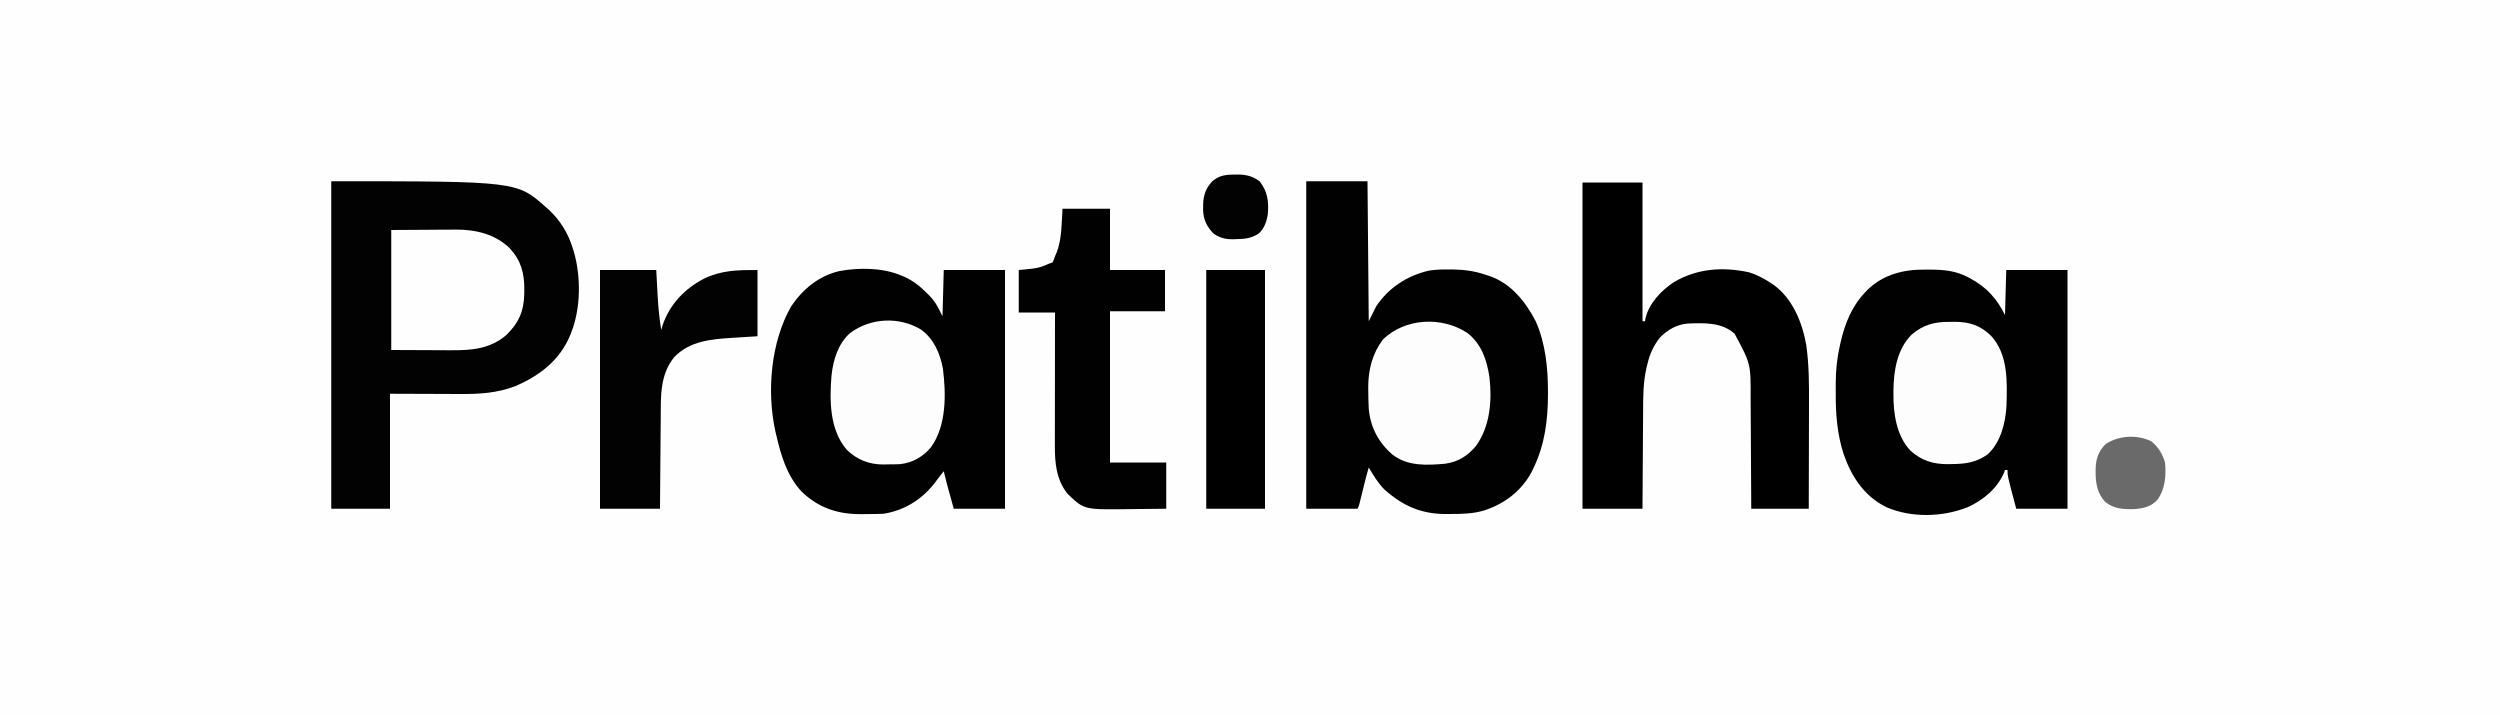 <?xml version="1.0" encoding="UTF-8"?>
<svg version="1.1" xmlns="http://www.w3.org/2000/svg" width="2000" height="572">
<rect width="100%" height="100%" fill="#333333" stroke="none"/>
<path d="M0 0 C660 0 1320 0 2000 0 C2000 188.76 2000 377.52 2000 572 C1340 572 680 572 0 572 C0 383.24 0 194.48 0 0 Z " fill="#FEFEFE" transform="translate(0,0)"/>
<path d="M0 0 C16.17 0 32.34 0 49 0 C49.33 36.96 49.66 73.92 50 112 C51.98 108.04 53.96 104.08 56 100 C65.897 85.189 80.551 75.655 97.752 71.587 C103.254 70.593 108.672 70.513 114.25 70.562 C115.43 70.569 116.61 70.575 117.826 70.581 C127.124 70.747 135.214 71.944 144 75 C144.923 75.289 145.846 75.578 146.797 75.875 C163.926 81.833 175.483 96.412 183.539 111.973 C191.45 129.615 193.433 149.765 193.375 168.875 C193.374 169.585 193.373 170.294 193.372 171.025 C193.291 191.267 190.83 210.589 182 229 C181.477 230.105 180.953 231.209 180.414 232.348 C172.245 247.79 158.577 258.093 142.125 263.438 C133.188 266.039 124.427 266.182 115.188 266.188 C114.076 266.2 112.964 266.212 111.818 266.225 C91.87 266.26 76.796 259.544 62.105 246.18 C57.191 241.092 53.592 235.055 50 229 C47.785 236.48 45.98 244.06 44.123 251.635 C43.865 252.68 43.606 253.724 43.34 254.801 C43.106 255.751 42.873 256.702 42.633 257.681 C42 260 42 260 41 262 C27.47 262 13.94 262 0 262 C0 175.54 0 89.08 0 0 Z " fill="#010101" transform="translate(1045,145)"/>
<path d="M0 0 C148.529 0 148.529 0 172 21 C173.121 21.982 173.121 21.982 174.266 22.984 C183.004 31.128 189.486 41.578 193 53 C193.371 54.165 193.743 55.331 194.125 56.531 C199.839 76.595 199.678 101.51 192 121 C191.748 121.642 191.497 122.283 191.237 122.944 C182.913 143.226 166.635 155.674 147 164 C132.751 169.432 118.591 170.299 103.543 170.195 C102.087 170.192 100.631 170.19 99.174 170.189 C93.845 170.179 88.516 170.151 83.188 170.125 C65.275 170.063 65.275 170.063 47 170 C47 200.36 47 230.72 47 262 C31.49 262 15.98 262 0 262 C0 175.54 0 89.08 0 0 Z " fill="#020202" transform="translate(265,145)"/>
<path d="M0 0 C1.058 0.424 2.117 0.848 3.207 1.285 C10.644 4.643 16.301 9.212 22 15 C22.99 15.992 22.99 15.992 24 17.004 C28.794 22.118 30.677 26.354 34 33 C34.33 20.79 34.66 8.58 35 -4 C51.17 -4 67.34 -4 84 -4 C84 59.03 84 122.06 84 187 C70.47 187 56.94 187 43 187 C37.196 166.107 37.196 166.107 35 157 C33.177 159.243 31.37 161.487 29.68 163.832 C19.118 178.463 5.051 187.983 -13 191 C-17.159 191.215 -21.316 191.228 -25.48 191.24 C-27.466 191.25 -29.452 191.281 -31.438 191.312 C-50.053 191.387 -65.524 186.132 -79 173 C-90.723 159.964 -95.087 144.642 -99 128 C-99.237 127.006 -99.474 126.012 -99.719 124.988 C-106.698 93.121 -103.418 53.685 -87.047 25.035 C-77.798 11.32 -64.842 0.588 -48.441 -3.148 C-33.024 -5.98 -14.648 -5.9 0 0 Z " fill="#010101" transform="translate(720,220)"/>
<path d="M0 0 C1.241 -0.003 2.483 -0.006 3.762 -0.01 C14.424 0.052 24.043 0.903 33.562 5.938 C34.585 6.468 34.585 6.468 35.629 7.008 C48.675 13.973 56.904 23.12 63.5 36.312 C63.83 24.433 64.16 12.553 64.5 0.312 C80.67 0.312 96.84 0.312 113.5 0.312 C113.5 63.343 113.5 126.373 113.5 191.312 C99.97 191.312 86.44 191.312 72.5 191.312 C65.5 165.062 65.5 165.062 65.5 160.312 C64.84 160.312 64.18 160.312 63.5 160.312 C63.111 161.388 63.111 161.388 62.715 162.484 C57.275 175.149 46.055 184.409 33.738 190.027 C13.44 198.083 -11.313 198.714 -31.484 190.027 C-49.064 181.31 -59.269 165.724 -65.546 147.702 C-70.714 131.974 -72.012 115.629 -71.891 99.166 C-71.875 96.549 -71.891 93.933 -71.91 91.316 C-71.923 80.621 -70.898 70.745 -68.5 60.312 C-68.355 59.662 -68.21 59.012 -68.061 58.343 C-64.776 43.626 -59.059 29.336 -48.5 18.312 C-47.836 17.609 -47.172 16.905 -46.488 16.18 C-33.649 3.696 -17.396 -0.226 0 0 Z " fill="#010101" transform="translate(1540.5,215.688)"/>
<path d="M0 0 C15.84 0 31.68 0 48 0 C48 36.63 48 73.26 48 111 C48.66 111 49.32 111 50 111 C50.113 110.282 50.227 109.564 50.344 108.824 C53.185 96.599 63.062 86.308 73.262 79.598 C91.936 68.702 112.432 67.291 133.418 71.895 C139.474 73.764 144.693 76.57 150 80 C150.821 80.525 151.642 81.049 152.488 81.59 C168.022 92.563 175.802 111.888 179 130 C181.248 145.648 181.268 161.341 181.195 177.113 C181.192 179.549 181.189 181.986 181.187 184.422 C181.179 190.759 181.16 197.096 181.137 203.434 C181.117 209.93 181.108 216.427 181.098 222.924 C181.076 235.616 181.041 248.308 181 261 C165.82 261 150.64 261 135 261 C134.978 256.112 134.978 256.112 134.956 251.125 C134.905 240.316 134.839 229.507 134.764 218.699 C134.72 212.15 134.68 205.602 134.654 199.053 C134.627 192.725 134.587 186.397 134.537 180.068 C134.52 177.663 134.509 175.257 134.502 172.852 C134.629 145.004 134.629 145.004 121.688 121 C111.438 111.724 97.335 112.326 84.332 112.825 C75.573 113.482 68.079 117.806 62 124 C56.871 130.506 53.876 136.998 52 145 C51.749 145.979 51.498 146.957 51.24 147.966 C48.498 159.793 48.523 171.465 48.488 183.559 C48.471 185.802 48.453 188.045 48.434 190.288 C48.387 196.142 48.357 201.996 48.33 207.85 C48.295 214.9 48.238 221.951 48.185 229.001 C48.107 239.667 48.056 250.333 48 261 C32.16 261 16.32 261 0 261 C0 174.87 0 88.74 0 0 Z " fill="#000000" transform="translate(1266,146)"/>
<path d="M0 0 C12.54 0 25.08 0 38 0 C38 16.17 38 32.34 38 49 C52.52 49 67.04 49 82 49 C82 59.89 82 70.78 82 82 C67.48 82 52.96 82 38 82 C38 121.93 38 161.86 38 203 C52.85 203 67.7 203 83 203 C83 215.21 83 227.42 83 240 C75.565 240.092 68.133 240.172 60.698 240.22 C58.174 240.24 55.651 240.267 53.127 240.302 C17.226 240.785 17.226 240.785 4 228 C-5.018 216.69 -6.16 203.283 -6.114 189.373 C-6.114 188.221 -6.114 187.069 -6.114 185.883 C-6.113 182.09 -6.106 178.297 -6.098 174.504 C-6.096 171.868 -6.094 169.233 -6.093 166.597 C-6.09 160.378 -6.082 154.16 -6.072 147.941 C-6.061 140.857 -6.055 133.774 -6.05 126.69 C-6.04 112.127 -6.022 97.563 -6 83 C-15.57 83 -25.14 83 -35 83 C-35 71.78 -35 60.56 -35 49 C-26.938 48.188 -26.938 48.188 -24.441 47.954 C-19.424 47.404 -15.556 46.167 -11 44 C-9.515 43.505 -9.515 43.505 -8 43 C-6.897 40.834 -6.897 40.834 -6 38 C-5.505 36.866 -5.01 35.731 -4.5 34.562 C-0.484 23.71 -0.706 11.296 0 0 Z " fill="#010101" transform="translate(850,167)"/>
<path d="M0 0 C14.85 0 29.7 0 45 0 C45.875 16.125 45.875 16.125 46.136 21.118 C46.636 30.175 47.535 39.039 49 48 C49.351 46.763 49.701 45.525 50.062 44.25 C55.729 27.512 67.605 15.118 83 7 C97.304 0.134 109.959 0 126 0 C126 17.49 126 34.98 126 53 C111.062 53.938 111.062 53.938 106.406 54.226 C89.264 55.318 71.74 56.608 59.199 69.91 C47.801 84.137 48.684 101.444 48.586 118.734 C48.567 120.825 48.548 122.915 48.527 125.005 C48.476 130.47 48.436 135.934 48.399 141.399 C48.352 147.975 48.29 154.552 48.231 161.128 C48.143 171.085 48.073 181.043 48 191 C32.16 191 16.32 191 0 191 C0 127.97 0 64.94 0 0 Z " fill="#020202" transform="translate(480,216)"/>
<path d="M0 0 C10.148 -0.062 20.295 -0.124 30.75 -0.188 C33.93 -0.215 37.11 -0.242 40.386 -0.27 C42.939 -0.279 45.493 -0.287 48.047 -0.293 C49.995 -0.316 49.995 -0.316 51.983 -0.339 C67.766 -0.344 83.232 3.371 94.809 14.613 C103.888 24.502 106.57 34.609 106.438 47.875 C106.43 48.932 106.422 49.989 106.415 51.078 C106.119 65.063 101.992 74.365 91.938 84.125 C79.121 95.068 64.304 96.322 48.145 96.195 C46.917 96.193 45.69 96.191 44.425 96.189 C39.888 96.179 35.35 96.151 30.812 96.125 C20.644 96.084 10.476 96.043 0 96 C0 64.32 0 32.64 0 0 Z " fill="#FEFEFE" transform="translate(313,184)"/>
<path d="M0 0 C11.414 8.837 15.712 21.676 17.742 35.523 C19.925 54.184 18.249 74.981 6.867 90.562 C0.19 98.47 -7.424 103.264 -17.82 104.688 C-32.512 105.912 -47.435 106.807 -59.668 97.527 C-71.01 87.752 -77.44 75.702 -78.82 60.688 C-79.071 55.978 -79.159 51.278 -79.195 46.562 C-79.209 45.383 -79.223 44.204 -79.238 42.989 C-79.164 29.31 -75.853 16.401 -67.508 5.312 C-49.833 -11.951 -20.417 -13.388 0 0 Z " fill="#FDFDFD" transform="translate(1173.82,266.312)"/>
<path d="M0 0 C15.51 0 31.02 0 47 0 C47 63.03 47 126.06 47 191 C31.49 191 15.98 191 0 191 C0 127.97 0 64.94 0 0 Z " fill="#000000" transform="translate(965,216)"/>
<path d="M0 0 C10.288 7.575 15.057 18.765 17.438 31.062 C20.018 51.483 20.441 76.65 7.938 94.062 C1.568 101.749 -6.877 106.563 -16.844 107.63 C-20.13 107.787 -23.397 107.82 -26.688 107.812 C-28.336 107.855 -28.336 107.855 -30.018 107.898 C-41.648 107.926 -51.275 104.154 -59.617 96 C-73.204 79.828 -73.303 56.948 -71.68 36.907 C-70.371 24.413 -66.481 11.291 -56.742 2.699 C-40.344 -9.48 -17.551 -10.607 0 0 Z " fill="#FDFDFD" transform="translate(736.875,263.688)"/>
<path d="M0 0 C1.15 -0.015 2.301 -0.031 3.486 -0.047 C15.328 0.007 23.883 2.849 32.406 11.156 C46.25 26.203 45.296 48.124 44.742 67.31 C43.973 80.99 40.072 96.498 29.625 106.035 C20.511 112.508 11.76 113.698 0.938 113.75 C-0.105 113.771 -1.148 113.791 -2.223 113.812 C-14.046 113.872 -23.328 110.947 -32.156 102.941 C-43.316 91.07 -45.832 73.155 -45.688 57.562 C-45.681 56.508 -45.674 55.453 -45.667 54.366 C-45.459 38.748 -42.714 21.793 -31.18 10.238 C-21.477 2.011 -12.571 -0.168 0 0 Z " fill="#FDFDFD" transform="translate(1560.438,257.5)"/>
<path d="M0 0 C5.595 4.5 9.058 10.131 11 17 C12.07 27.167 11.145 38.269 5 46.766 C-0.012 52.365 -6.271 53.721 -13.5 54.262 C-22.192 54.516 -29.894 54.194 -36.836 48.492 C-43.133 41.888 -44.57 33.391 -44.5 24.562 C-44.495 23.733 -44.49 22.903 -44.485 22.048 C-44.255 13.975 -42.183 7.747 -36.25 2.062 C-25.627 -4.679 -11.457 -5.456 0 0 Z " fill="#6A6A6A" transform="translate(1721,353)"/>
<path d="M0 0 C0.769 -0.016 1.538 -0.032 2.33 -0.049 C9.033 -0.054 14.519 1.251 19.938 5.438 C26.172 13.404 27.3 21.433 26.454 31.341 C25.648 37.308 23.719 43.027 19.18 47.125 C13.207 51.004 7.957 51.545 1 51.625 C0.174 51.654 -0.651 51.683 -1.502 51.713 C-7.442 51.774 -11.861 50.669 -16.812 47.312 C-22.36 41.765 -25.146 35.918 -25.332 28.159 C-25.325 27.447 -25.319 26.734 -25.312 26 C-25.308 25.255 -25.303 24.51 -25.297 23.743 C-25.072 16.578 -23.206 11.043 -18.32 5.672 C-12.667 0.575 -7.257 -0.03 0 0 Z " fill="#020202" transform="translate(987.812,139.688)"/>
</svg>
